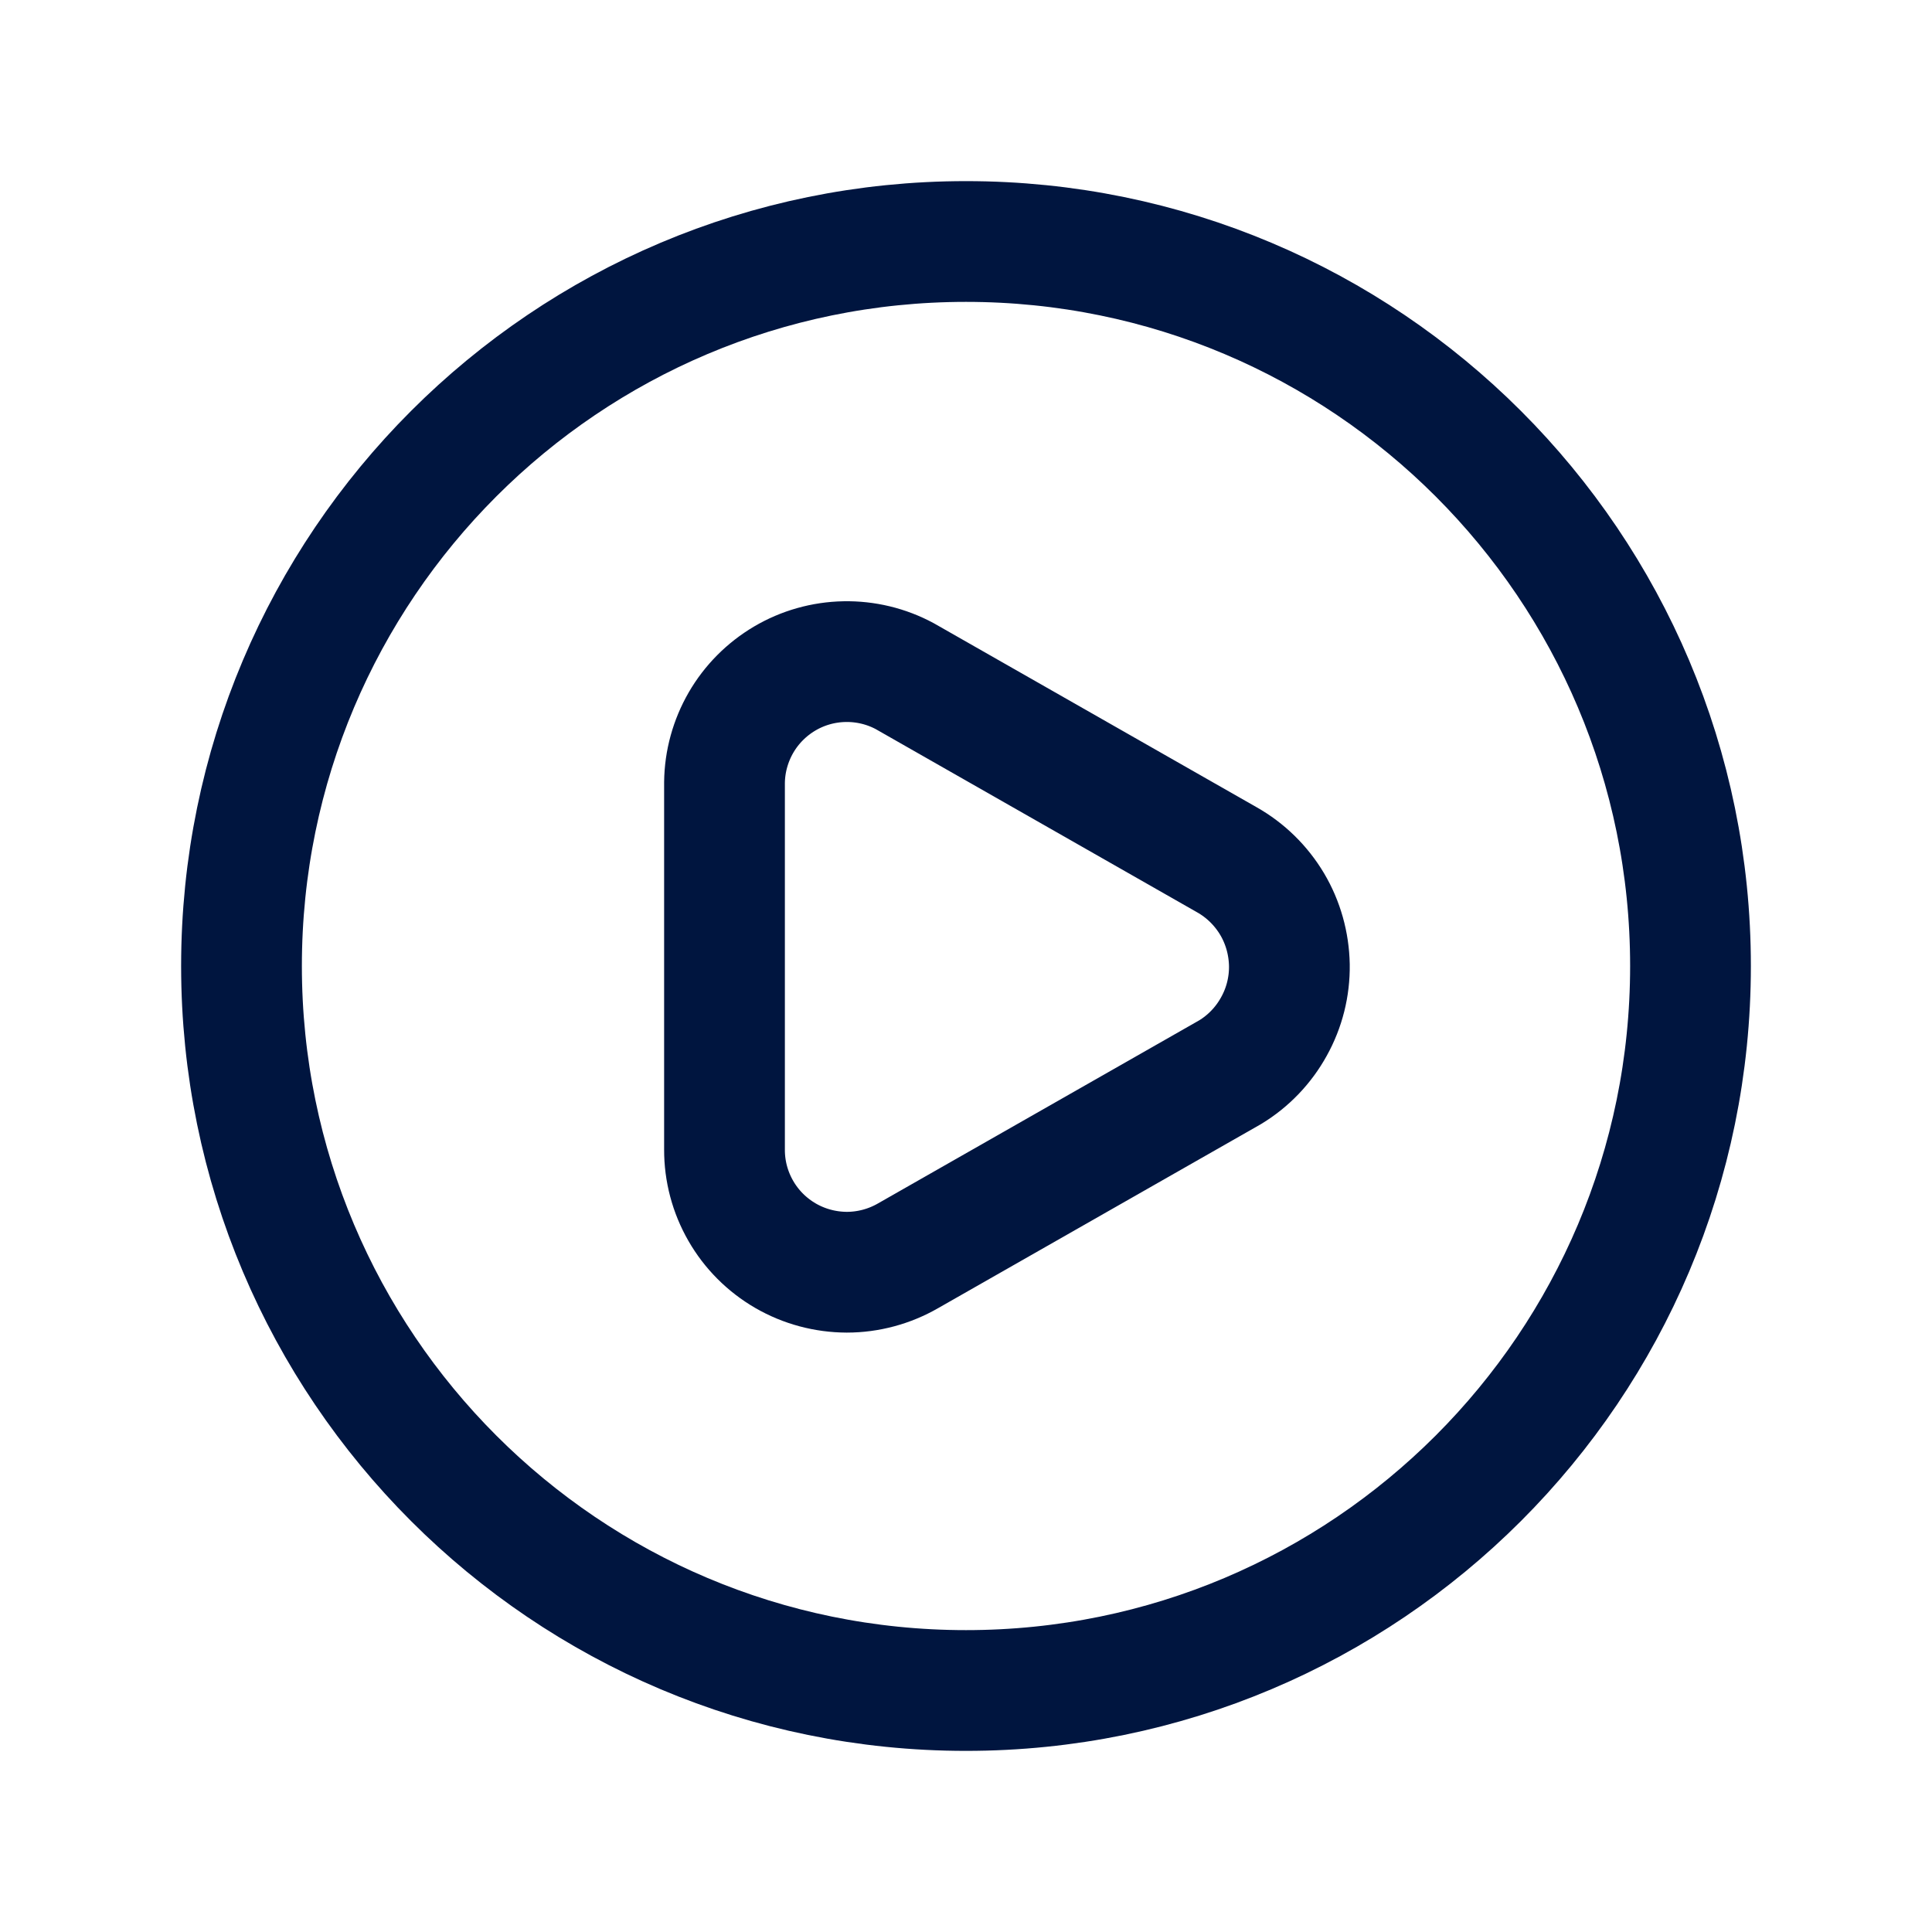 <svg width="24" height="24" viewBox="0 0 24 24" fill="none" xmlns="http://www.w3.org/2000/svg">
<g id="Play-Circle">
<path id="Vector" d="M15.24 10.68L11.24 8.4C11.01 8.276 10.752 8.214 10.49 8.219C10.229 8.224 9.973 8.296 9.748 8.429C9.523 8.562 9.336 8.75 9.205 8.976C9.074 9.203 9.003 9.459 9 9.72V14.28C8.999 14.547 9.069 14.81 9.202 15.041C9.335 15.273 9.527 15.465 9.758 15.599C9.99 15.733 10.252 15.803 10.519 15.804C10.786 15.804 11.049 15.733 11.28 15.6L15.28 13.32C15.508 13.182 15.696 12.986 15.825 12.752C15.955 12.519 16.021 12.255 16.017 11.989C16.012 11.722 15.939 11.46 15.803 11.231C15.666 11.001 15.472 10.811 15.24 10.68Z" stroke="#00153F" stroke-width="1.5" stroke-linecap="round" stroke-linejoin="round"/>
<path id="Vector_2" d="M12 21C16.971 21 21 16.971 21 12C21 7.029 16.971 3 12 3C7.029 3 3 7.029 3 12C3 16.971 7.029 21 12 21Z" stroke="#00153F" stroke-width="1.5" stroke-linecap="round" stroke-linejoin="round"/>
</g>
</svg>
